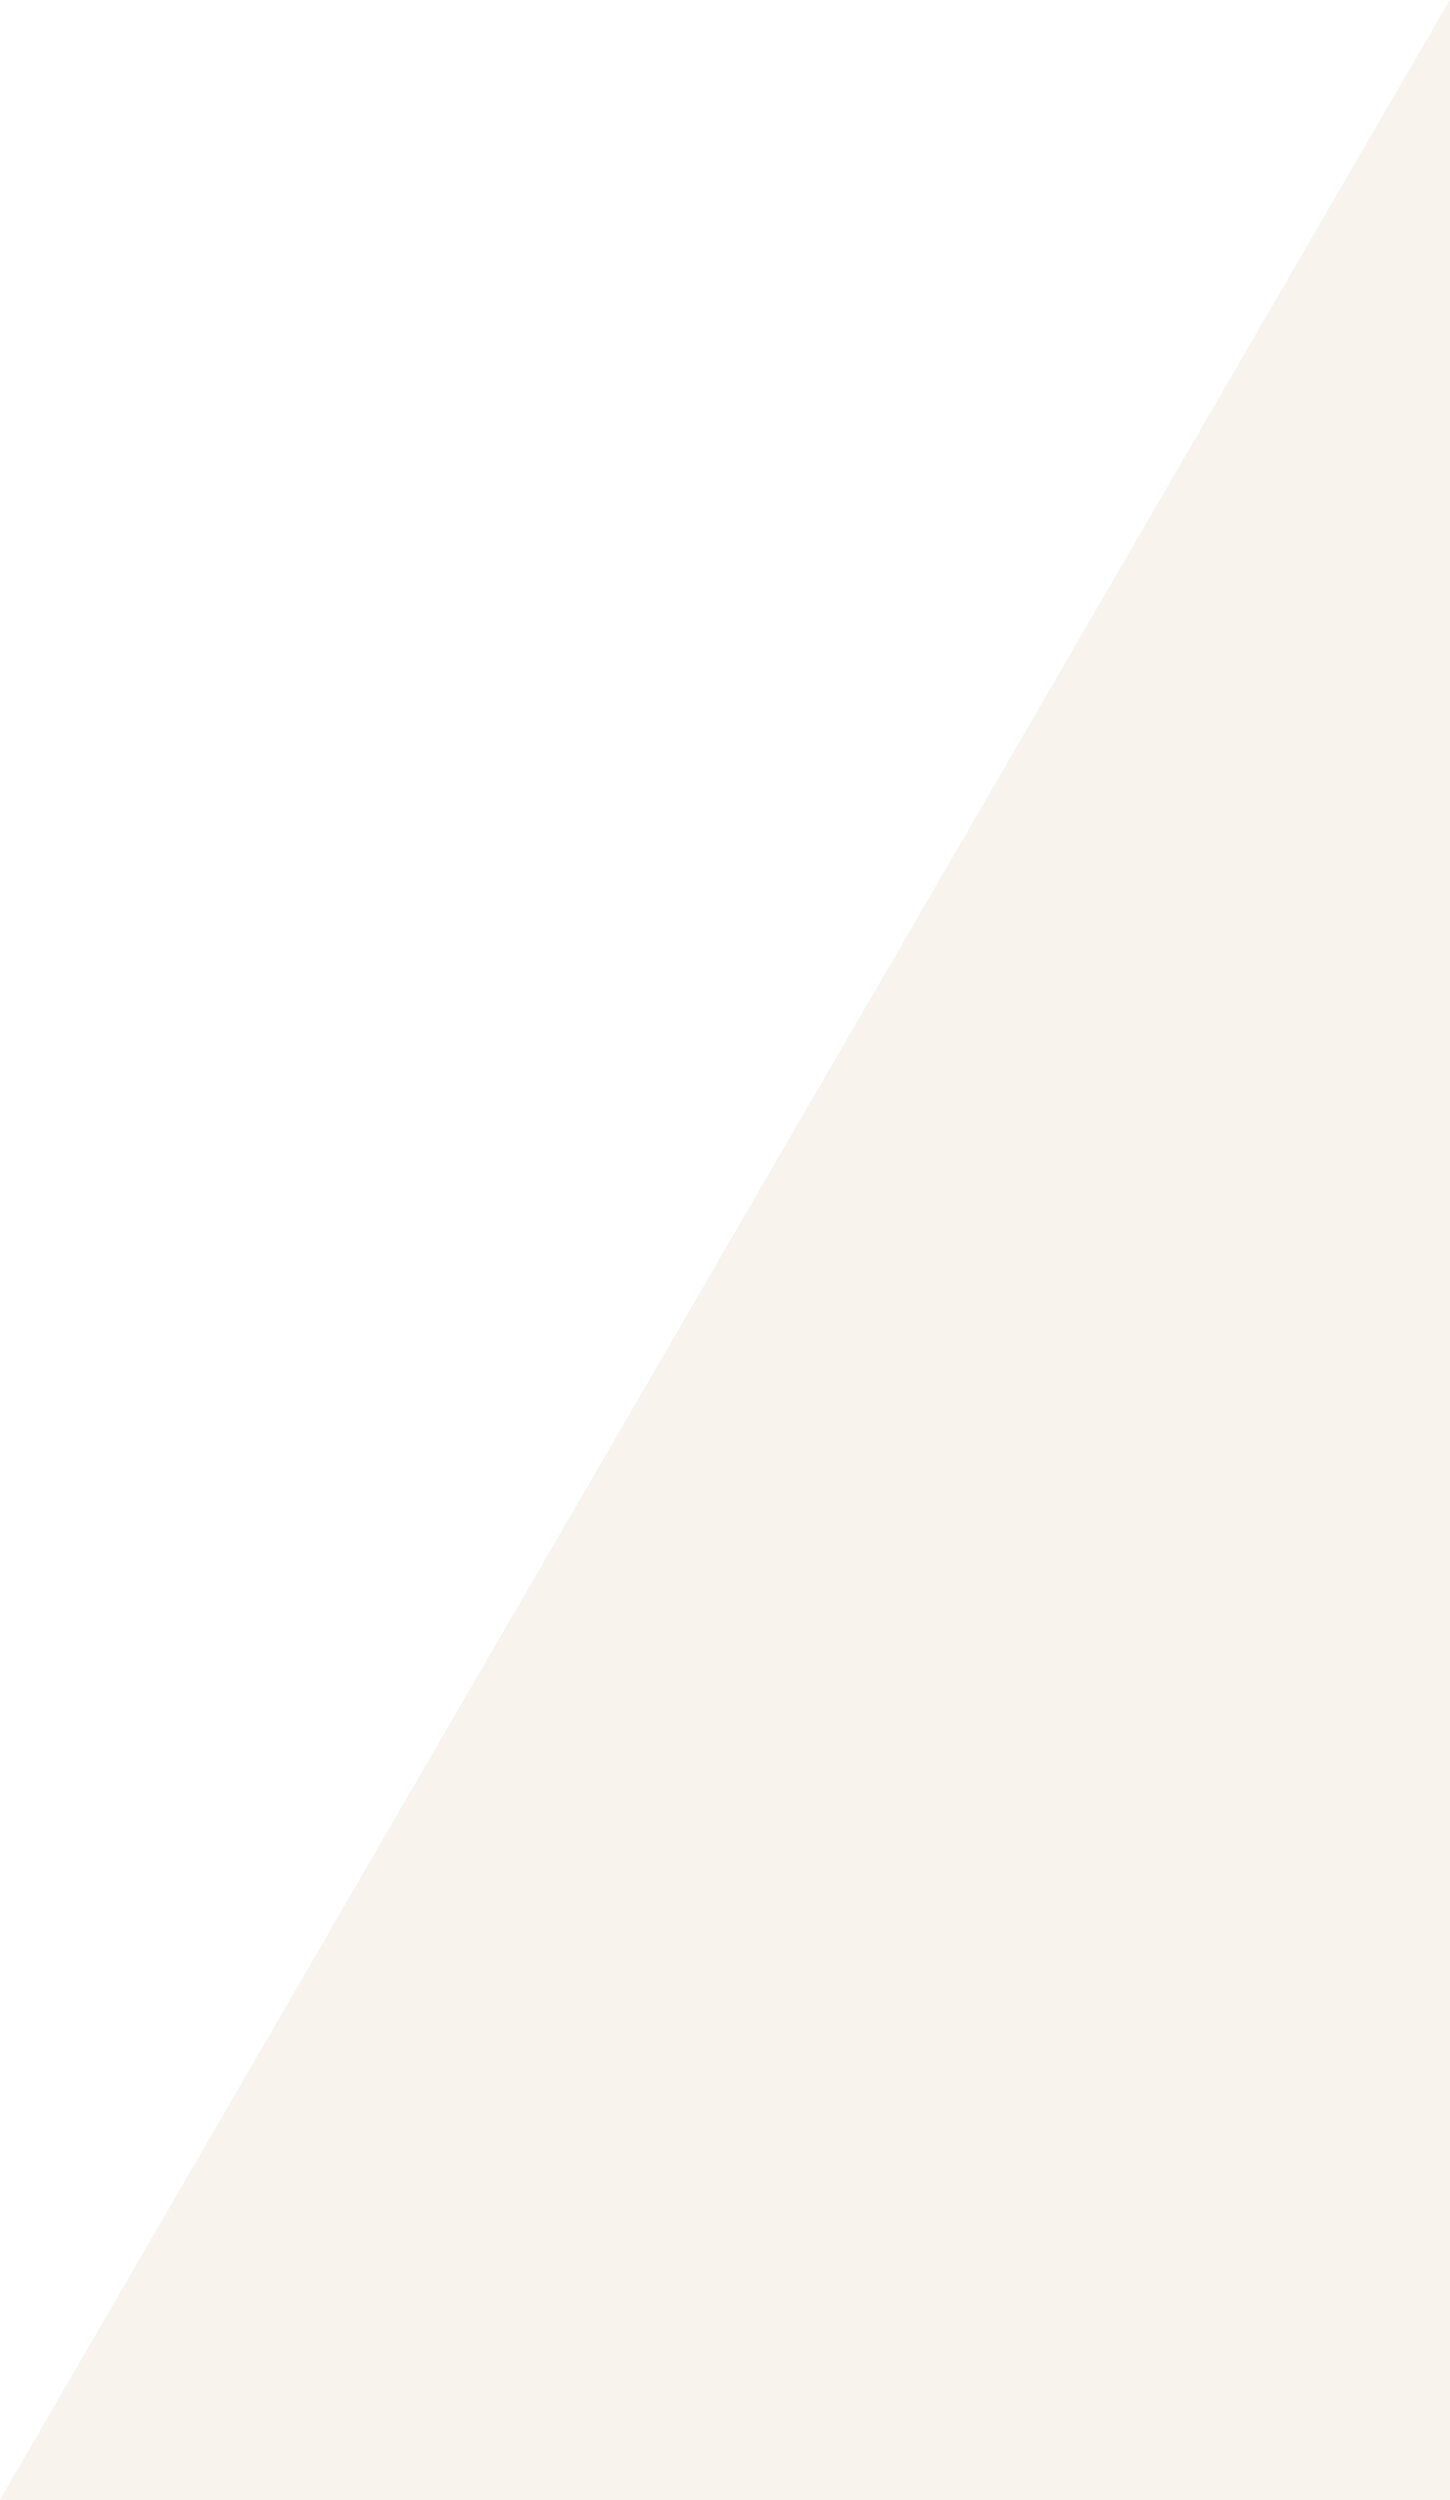<svg xmlns="http://www.w3.org/2000/svg" viewBox="0 0 116 200" preserveAspectRatio="none"><defs><style>.cls-1,.cls-4,.cls-5,.cls-8{isolation:isolate;}.cls-2{opacity:0.17;}.cls-3,.cls-5{fill:#417370;}.cls-4,.cls-7{fill:#335a58;}.cls-4,.cls-5,.cls-8{opacity:0.23;}.cls-6{fill:#1d3432;}.cls-8,.cls-9{fill:#47817d;}.cls-10{fill:#ddb893;mix-blend-mode:color;}</style></defs><g class="cls-1"><g id="Layer_2" data-name="Layer 2"><g id="Homepage"><g class="cls-2"><polygon class="cls-3" points="116 7.22 111.81 7.22 101.95 24.22 116 24.22 116 7.22"/><polygon class="cls-4" points="116 7.22 111.81 7.22 101.95 24.22 116 24.22 116 7.22"/><polygon class="cls-3" points="116 24.22 101.95 24.22 92.09 41.22 116 41.22 116 24.22"/><polygon class="cls-5" points="116 24.22 101.95 24.22 92.09 41.22 116 41.22 116 24.22"/><polygon class="cls-6" points="69.52 80.22 69.47 80.22 59.61 97.22 69.52 97.22 69.52 80.22"/><polygon class="cls-4" points="69.52 80.22 69.47 80.22 59.61 97.22 69.52 97.22 69.52 80.22"/><rect class="cls-7" x="69.52" y="80.22" width="16.9" height="17"/><rect class="cls-4" x="69.52" y="80.22" width="16.9" height="17"/><rect class="cls-3" x="86.42" y="80.22" width="29.58" height="17"/><rect class="cls-4" x="86.42" y="80.22" width="29.58" height="17"/><rect class="cls-6" x="26.55" y="175.22" width="42.97" height="17"/><rect class="cls-8" x="26.55" y="175.22" width="42.97" height="17"/><rect class="cls-7" x="69.52" y="175.22" width="16.9" height="17"/><rect class="cls-8" x="69.52" y="175.22" width="16.9" height="17"/><rect class="cls-3" x="86.42" y="175.22" width="29.58" height="17"/><rect class="cls-8" x="86.42" y="175.22" width="29.58" height="17"/><rect class="cls-6" x="26.55" y="192.22" width="42.97" height="7.78"/><rect class="cls-8" x="26.55" y="192.22" width="42.97" height="7.78"/><rect class="cls-7" x="69.52" y="192.22" width="16.9" height="7.78"/><rect class="cls-8" x="69.52" y="192.22" width="16.9" height="7.78"/><rect class="cls-3" x="86.42" y="192.22" width="29.58" height="7.78"/><rect class="cls-8" x="86.42" y="192.22" width="29.58" height="7.78"/><polygon class="cls-3" points="116 0 111.81 7.22 116 7.22 116 0"/><polygon class="cls-5" points="116 0 111.81 7.22 116 7.22 116 0"/><polygon class="cls-6" points="69.52 175.22 69.52 136.22 36.99 136.22 26.55 154.22 26.55 175.22 69.52 175.22"/><polygon class="cls-4" points="69.52 175.22 69.52 136.22 36.99 136.22 26.55 154.22 26.55 175.22 69.52 175.22"/><rect class="cls-7" x="69.52" y="136.22" width="16.9" height="39"/><rect class="cls-4" x="69.52" y="136.22" width="16.9" height="39"/><rect class="cls-3" x="86.42" y="136.22" width="29.58" height="39"/><rect class="cls-4" x="86.42" y="136.22" width="29.58" height="39"/><polygon class="cls-6" points="69.52 97.22 59.61 97.22 36.99 136.22 69.52 136.22 69.52 97.22"/><polygon class="cls-8" points="69.52 97.22 59.61 97.22 36.99 136.22 69.52 136.22 69.52 97.22"/><rect class="cls-7" x="69.52" y="97.22" width="16.9" height="39"/><rect class="cls-8" x="69.52" y="97.22" width="16.9" height="39"/><rect class="cls-3" x="86.42" y="97.22" width="29.58" height="39"/><rect class="cls-8" x="86.42" y="97.22" width="29.58" height="39"/><polygon class="cls-6" points="69.52 80.14 69.47 80.22 69.52 80.22 69.52 80.14"/><polygon class="cls-8" points="69.52 80.14 69.47 80.22 69.52 80.22 69.52 80.14"/><polygon class="cls-7" points="86.42 80.22 86.42 51 69.52 80.14 69.52 80.22 86.42 80.22"/><polygon class="cls-8" points="86.42 80.22 86.42 51 69.52 80.14 69.52 80.22 86.42 80.22"/><polygon class="cls-3" points="116 80.22 116 41.22 92.09 41.22 86.42 51 86.42 80.22 116 80.22"/><polygon class="cls-8" points="116 80.22 116 41.22 92.09 41.22 86.42 51 86.42 80.22 116 80.22"/><polygon class="cls-9" points="26.55 175.22 14.37 175.22 4.51 192.22 26.55 192.22 26.55 175.22"/><polygon class="cls-8" points="26.55 175.22 14.37 175.22 4.51 192.22 26.55 192.22 26.55 175.22"/><polygon class="cls-9" points="4.51 192.22 0 200 26.55 200 26.55 192.22 4.51 192.22"/><polygon class="cls-8" points="4.51 192.22 0 200 26.55 200 26.55 192.22 4.51 192.22"/><polygon class="cls-9" points="26.55 154.23 14.37 175.22 26.55 175.22 26.55 154.23"/><polygon class="cls-4" points="26.55 154.23 14.37 175.22 26.55 175.22 26.55 154.23"/><polygon class="cls-10" points="0 200 116 200 116 0 0 200"/></g></g></g></g></svg>